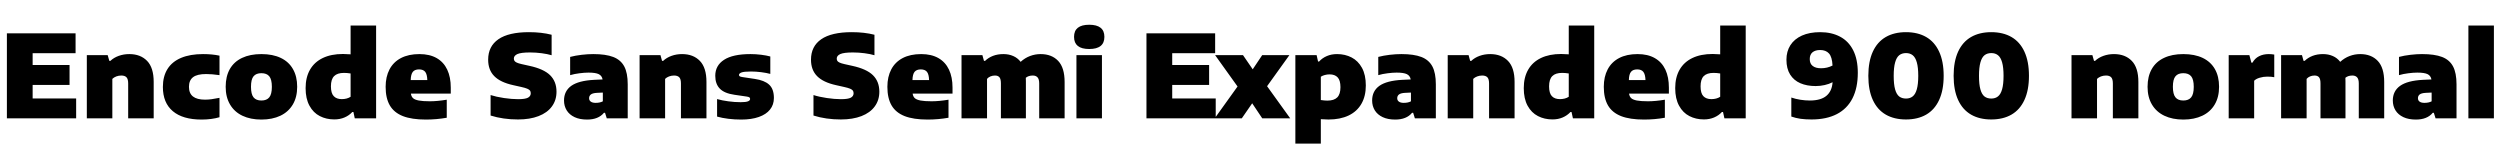 <svg xmlns="http://www.w3.org/2000/svg" xmlns:xlink="http://www.w3.org/1999/xlink" width="522.324" height="30"><path fill="black" d="M6.82 17.74L6.82 20.57L15.91 20.57L15.91 24.72L1.44 24.72L1.44 6.96L15.79 6.96L15.79 11.11L6.82 11.11L6.82 13.58L14.53 13.58L14.53 17.74L6.82 17.74ZM18.14 24.72L18.14 11.52L22.50 11.52L22.84 12.72L23.06 12.72Q23.78 12.04 24.81 11.67Q25.84 11.30 27.02 11.30L27.02 11.30Q29.36 11.30 30.74 12.73Q32.11 14.15 32.11 17.12L32.11 17.12L32.11 24.72L26.78 24.72L26.78 17.45Q26.78 16.52 26.43 16.15Q26.08 15.78 25.34 15.78L25.34 15.78Q24.79 15.78 24.29 15.97Q23.80 16.16 23.47 16.48L23.47 16.48L23.47 24.72L18.14 24.72ZM42.13 24.98Q38.18 24.98 36.11 23.23Q34.03 21.48 34.03 18.17L34.03 18.17Q34.03 15.95 35.00 14.41Q35.96 12.88 37.84 12.09Q39.72 11.30 42.42 11.30L42.42 11.30Q44.34 11.30 45.86 11.63L45.86 11.63L45.86 15.70Q44.27 15.47 43.08 15.47L43.08 15.47Q41.18 15.47 40.33 16.13Q39.48 16.79 39.48 18.14L39.48 18.14Q39.48 19.50 40.32 20.16Q41.16 20.82 42.83 20.82L42.83 20.82Q43.51 20.82 44.18 20.73Q44.86 20.64 45.86 20.44L45.86 20.44L45.86 24.49Q45.11 24.72 44.14 24.85Q43.18 24.98 42.13 24.98L42.13 24.98ZM54.61 24.98Q52.33 24.98 50.65 24.18Q48.97 23.38 48.06 21.83Q47.15 20.29 47.15 18.14L47.15 18.14Q47.15 15.96 48.02 14.42Q48.90 12.89 50.57 12.10Q52.25 11.30 54.61 11.30L54.61 11.30Q56.99 11.30 58.66 12.10Q60.34 12.90 61.21 14.44Q62.09 15.97 62.09 18.13L62.09 18.13Q62.09 20.29 61.18 21.83Q60.26 23.38 58.58 24.18Q56.89 24.98 54.61 24.98L54.61 24.98ZM54.61 21Q55.72 21 56.26 20.34Q56.80 19.68 56.80 18.14L56.80 18.14Q56.80 16.60 56.26 15.94Q55.72 15.29 54.61 15.29L54.61 15.29Q53.51 15.29 52.97 15.94Q52.44 16.58 52.44 18.13L52.44 18.13Q52.44 19.68 52.97 20.34Q53.51 21 54.61 21L54.61 21ZM69.84 24.95Q68.16 24.95 66.81 24.25Q65.46 23.56 64.66 22.09Q63.85 20.62 63.85 18.41L63.85 18.41Q63.85 16.16 64.77 14.56Q65.69 12.96 67.44 12.12Q69.19 11.28 71.66 11.28L71.66 11.28Q72.31 11.28 73.25 11.35L73.25 11.35L73.25 5.33L78.58 5.33L78.58 24.72L74.12 24.72L73.84 23.40L73.61 23.40Q72.94 24.13 71.98 24.54Q71.03 24.95 69.84 24.95L69.84 24.95ZM71.41 20.71Q71.92 20.71 72.40 20.59Q72.89 20.46 73.25 20.22L73.25 20.22L73.25 15.35Q72.50 15.23 71.87 15.23L71.87 15.23Q70.48 15.23 69.81 15.90Q69.14 16.57 69.14 18.04L69.14 18.04Q69.14 19.48 69.73 20.09Q70.31 20.71 71.41 20.71L71.41 20.71ZM94.18 18.31L94.18 19.56L85.85 19.56Q85.93 20.17 86.30 20.51Q86.66 20.84 87.49 21Q88.31 21.16 89.80 21.16L89.80 21.16Q91.39 21.16 93.34 20.83L93.34 20.83L93.34 24.60Q91.19 24.98 88.98 24.98L88.98 24.98Q86.03 24.98 84.18 24.26Q82.33 23.53 81.45 22.03Q80.57 20.52 80.57 18.14L80.57 18.14Q80.57 16.04 81.38 14.50Q82.19 12.96 83.77 12.13Q85.36 11.30 87.62 11.30L87.62 11.30Q89.77 11.30 91.24 12.14Q92.70 12.98 93.44 14.55Q94.18 16.12 94.18 18.31L94.18 18.31ZM87.55 14.50Q86.66 14.50 86.25 15.01Q85.84 15.53 85.81 16.73L85.81 16.73L89.28 16.73Q89.24 15.53 88.84 15.01Q88.43 14.50 87.55 14.50L87.55 14.50ZM108.23 24.96Q105.11 24.96 102.50 24.14L102.50 24.14L102.50 19.86Q103.68 20.24 105.29 20.48Q106.91 20.72 108.24 20.72L108.24 20.72Q109.73 20.72 110.31 20.41Q110.89 20.09 110.89 19.49L110.89 19.49Q110.89 19.15 110.74 18.93Q110.58 18.71 110.15 18.53Q109.73 18.35 108.91 18.17L108.91 18.17L107.26 17.80Q104.54 17.21 103.27 15.91Q101.99 14.62 101.99 12.47L101.99 12.47Q101.99 9.68 104.13 8.20Q106.27 6.72 110.51 6.72L110.51 6.72Q113.15 6.72 115.25 7.26L115.25 7.26L115.25 11.54Q114.38 11.28 113.17 11.12Q111.95 10.96 110.76 10.96L110.76 10.96Q108.86 10.96 108.11 11.29Q107.36 11.63 107.36 12.23L107.36 12.23Q107.36 12.53 107.50 12.73Q107.63 12.92 107.97 13.08Q108.31 13.24 108.97 13.39L108.97 13.39L110.63 13.76Q113.59 14.40 114.93 15.71Q116.27 17.03 116.27 19.16L116.27 19.16Q116.27 20.94 115.30 22.25Q114.34 23.56 112.52 24.26Q110.71 24.96 108.23 24.96L108.23 24.96ZM123.95 11.30Q126.56 11.30 128.12 11.90Q129.68 12.50 130.42 13.87Q131.15 15.24 131.15 17.62L131.15 17.62L131.15 24.72L126.77 24.72L126.41 23.57L126.18 23.57Q125.02 24.98 122.65 24.98L122.65 24.98Q121.12 24.98 120.04 24.47Q118.96 23.96 118.40 23.06Q117.84 22.15 117.84 21L117.84 21Q117.84 19.02 119.36 17.93Q120.89 16.85 124.13 16.68L124.13 16.68L125.90 16.60Q125.76 15.82 125.09 15.49Q124.43 15.17 122.96 15.17L122.96 15.17Q122.11 15.17 121.06 15.31Q120.00 15.44 119.12 15.70L119.12 15.70L119.12 11.89Q120.23 11.60 121.52 11.45Q122.82 11.30 123.95 11.30L123.95 11.30ZM124.44 21.49Q125.35 21.49 125.95 21.17L125.95 21.17L125.95 19.34L124.69 19.40Q123.84 19.45 123.46 19.73Q123.08 20.02 123.08 20.52L123.08 20.52Q123.08 20.98 123.43 21.23Q123.78 21.49 124.44 21.49L124.44 21.49ZM133.63 24.72L133.63 11.52L137.99 11.52L138.32 12.72L138.55 12.72Q139.27 12.04 140.30 11.67Q141.32 11.30 142.51 11.30L142.51 11.30Q144.85 11.30 146.23 12.73Q147.60 14.15 147.60 17.12L147.60 17.12L147.60 24.72L142.27 24.72L142.27 17.45Q142.27 16.52 141.92 16.15Q141.56 15.78 140.83 15.78L140.83 15.78Q140.28 15.78 139.78 15.97Q139.28 16.16 138.96 16.48L138.96 16.48L138.96 24.72L133.63 24.72ZM154.86 24.98Q153.49 24.98 152.18 24.82Q150.88 24.66 149.82 24.36L149.82 24.36L149.82 20.70Q150.88 21 152.18 21.17Q153.48 21.35 154.76 21.35L154.76 21.35Q155.84 21.35 156.28 21.17Q156.72 21 156.72 20.68L156.72 20.68Q156.72 20.46 156.58 20.35Q156.44 20.24 156.04 20.18L156.04 20.18L153.44 19.80Q151.34 19.50 150.39 18.52Q149.44 17.54 149.44 15.84L149.44 15.84Q149.44 13.69 151.27 12.50Q153.11 11.30 156.80 11.30L156.80 11.30Q157.90 11.30 159.02 11.44Q160.14 11.58 160.94 11.80L160.94 11.80L160.94 15.44Q160.13 15.22 159.03 15.08Q157.93 14.94 156.90 14.94L156.90 14.94Q155.44 14.94 154.92 15.14Q154.40 15.34 154.40 15.66L154.40 15.66Q154.40 15.84 154.55 15.94Q154.70 16.04 155.10 16.10L155.10 16.10L157.70 16.49Q159.70 16.78 160.69 17.68Q161.69 18.59 161.69 20.47L161.69 20.47Q161.69 21.88 160.88 22.89Q160.08 23.90 158.54 24.44Q157.01 24.98 154.86 24.98L154.86 24.98ZM175.68 24.96Q172.56 24.96 169.96 24.14L169.96 24.14L169.96 19.86Q171.13 20.24 172.75 20.48Q174.36 20.72 175.69 20.72L175.69 20.72Q177.18 20.72 177.76 20.41Q178.34 20.09 178.34 19.49L178.34 19.49Q178.34 19.15 178.19 18.93Q178.03 18.71 177.61 18.53Q177.18 18.35 176.36 18.17L176.36 18.17L174.71 17.80Q172.00 17.21 170.72 15.91Q169.44 14.62 169.44 12.47L169.44 12.47Q169.44 9.68 171.58 8.20Q173.72 6.72 177.96 6.72L177.96 6.72Q180.60 6.72 182.70 7.26L182.70 7.26L182.70 11.54Q181.84 11.28 180.62 11.12Q179.40 10.96 178.21 10.96L178.21 10.96Q176.32 10.96 175.57 11.29Q174.82 11.63 174.82 12.23L174.82 12.23Q174.82 12.53 174.95 12.73Q175.08 12.92 175.42 13.08Q175.76 13.24 176.42 13.39L176.42 13.39L178.08 13.76Q181.04 14.40 182.38 15.71Q183.72 17.03 183.72 19.16L183.72 19.16Q183.72 20.94 182.75 22.25Q181.79 23.56 179.98 24.26Q178.16 24.96 175.68 24.96L175.68 24.96ZM199.01 18.31L199.01 19.56L190.68 19.56Q190.76 20.17 191.13 20.51Q191.50 20.84 192.32 21Q193.14 21.16 194.63 21.16L194.63 21.16Q196.22 21.16 198.17 20.83L198.17 20.83L198.17 24.60Q196.02 24.98 193.81 24.98L193.81 24.98Q190.86 24.98 189.01 24.26Q187.16 23.53 186.28 22.03Q185.40 20.52 185.40 18.14L185.40 18.14Q185.40 16.04 186.21 14.50Q187.02 12.96 188.60 12.13Q190.19 11.30 192.46 11.30L192.46 11.30Q194.60 11.30 196.07 12.14Q197.53 12.98 198.27 14.55Q199.01 16.12 199.01 18.31L199.01 18.31ZM192.38 14.50Q191.50 14.50 191.08 15.01Q190.67 15.53 190.64 16.73L190.64 16.73L194.11 16.73Q194.08 15.53 193.67 15.01Q193.26 14.50 192.38 14.50L192.38 14.50ZM217.42 11.30Q219.74 11.30 221.09 12.73Q222.43 14.15 222.43 17.14L222.43 17.14L222.43 24.72L217.12 24.72L217.12 17.44Q217.12 16.54 216.77 16.16Q216.42 15.78 215.78 15.78L215.78 15.78Q214.88 15.78 214.32 16.25L214.32 16.25Q214.34 16.73 214.34 17.00L214.34 17.00L214.34 24.72L209.12 24.72L209.12 17.44Q209.12 16.52 208.82 16.15Q208.51 15.78 207.88 15.78L207.88 15.78Q207.36 15.78 206.92 15.97Q206.48 16.16 206.22 16.48L206.22 16.48L206.22 24.72L200.89 24.72L200.89 11.52L205.25 11.52L205.58 12.72L205.81 12.72Q206.51 12.04 207.47 11.67Q208.44 11.30 209.64 11.30L209.64 11.30Q210.78 11.30 211.70 11.71Q212.62 12.11 213.24 12.92L213.24 12.92Q214.14 12.10 215.21 11.70Q216.28 11.30 217.42 11.30L217.42 11.30ZM230.23 24.72L224.90 24.72L224.90 11.52L230.23 11.52L230.23 24.72ZM227.57 10.24Q224.40 10.24 224.40 7.70L224.40 7.70Q224.40 5.17 227.57 5.17L227.57 5.17Q230.74 5.17 230.74 7.70L230.74 7.70Q230.74 10.24 227.57 10.24L227.57 10.24ZM244.91 17.74L244.91 20.57L254.00 20.57L254.00 24.72L239.53 24.72L239.53 6.96L253.88 6.96L253.88 11.11L244.91 11.11L244.91 13.58L252.62 13.58L252.62 17.74L244.91 17.74ZM269.39 11.52L264.73 18.01L269.56 24.72L263.72 24.72L261.62 21.58L259.45 24.72L253.79 24.72L258.56 18.07L253.87 11.52L259.70 11.52L261.73 14.48L263.71 11.52L269.39 11.52ZM270.64 30L270.64 11.52L275.08 11.52L275.38 12.85L275.60 12.85Q276.26 12.12 277.22 11.71Q278.17 11.30 279.36 11.30L279.36 11.30Q281.04 11.30 282.40 12.01Q283.75 12.71 284.56 14.18Q285.36 15.65 285.36 17.86L285.36 17.86Q285.36 20.09 284.44 21.69Q283.52 23.29 281.77 24.13Q280.01 24.97 277.54 24.97L277.54 24.97Q276.90 24.97 275.96 24.90L275.96 24.90L275.96 30L270.64 30ZM277.33 21.02Q278.72 21.02 279.39 20.35Q280.06 19.68 280.06 18.22L280.06 18.22Q280.06 16.78 279.47 16.16Q278.89 15.54 277.79 15.54L277.79 15.54Q277.28 15.54 276.80 15.67Q276.32 15.79 275.96 16.03L275.96 16.03L275.96 20.90Q276.71 21.02 277.33 21.02L277.33 21.02ZM292.79 11.30Q295.40 11.30 296.96 11.90Q298.52 12.50 299.26 13.87Q299.99 15.24 299.99 17.62L299.99 17.62L299.99 24.72L295.61 24.72L295.25 23.57L295.02 23.57Q293.86 24.98 291.49 24.98L291.49 24.98Q289.96 24.98 288.88 24.47Q287.80 23.96 287.24 23.06Q286.68 22.15 286.68 21L286.68 21Q286.68 19.02 288.20 17.93Q289.73 16.85 292.97 16.68L292.97 16.68L294.74 16.60Q294.60 15.82 293.93 15.49Q293.27 15.17 291.80 15.17L291.80 15.17Q290.95 15.17 289.90 15.31Q288.84 15.44 287.96 15.70L287.96 15.70L287.96 11.89Q289.07 11.60 290.36 11.45Q291.66 11.30 292.79 11.30L292.79 11.30ZM293.28 21.49Q294.19 21.49 294.79 21.17L294.79 21.17L294.79 19.34L293.53 19.40Q292.68 19.45 292.30 19.73Q291.92 20.02 291.92 20.52L291.92 20.52Q291.92 20.98 292.27 21.23Q292.62 21.49 293.28 21.49L293.28 21.49ZM302.47 24.72L302.47 11.52L306.83 11.52L307.16 12.72L307.39 12.72Q308.11 12.04 309.14 11.67Q310.16 11.30 311.35 11.30L311.35 11.30Q313.69 11.30 315.07 12.73Q316.44 14.15 316.44 17.12L316.44 17.12L316.44 24.72L311.11 24.72L311.11 17.45Q311.11 16.52 310.76 16.15Q310.40 15.78 309.67 15.78L309.67 15.78Q309.12 15.78 308.62 15.97Q308.12 16.16 307.80 16.48L307.80 16.48L307.80 24.72L302.47 24.72ZM324.35 24.95Q322.67 24.95 321.32 24.25Q319.97 23.56 319.16 22.09Q318.36 20.62 318.36 18.41L318.36 18.41Q318.36 16.16 319.28 14.56Q320.20 12.96 321.95 12.12Q323.70 11.28 326.17 11.28L326.17 11.28Q326.82 11.28 327.76 11.35L327.76 11.35L327.76 5.33L333.08 5.33L333.08 24.72L328.63 24.72L328.34 23.40L328.12 23.40Q327.44 24.13 326.49 24.54Q325.54 24.95 324.35 24.95L324.35 24.95ZM325.92 20.71Q326.42 20.71 326.91 20.59Q327.40 20.46 327.76 20.22L327.76 20.22L327.76 15.35Q327.01 15.23 326.38 15.23L326.38 15.23Q324.98 15.23 324.32 15.90Q323.65 16.57 323.65 18.04L323.65 18.04Q323.65 19.48 324.23 20.09Q324.82 20.71 325.92 20.71L325.92 20.71ZM348.68 18.31L348.68 19.56L340.36 19.56Q340.44 20.17 340.81 20.51Q341.17 20.84 341.99 21Q342.82 21.16 344.30 21.16L344.30 21.16Q345.90 21.16 347.84 20.83L347.84 20.83L347.84 24.60Q345.70 24.98 343.49 24.98L343.49 24.98Q340.54 24.98 338.69 24.26Q336.84 23.53 335.96 22.03Q335.08 20.52 335.08 18.14L335.08 18.14Q335.08 16.04 335.89 14.50Q336.70 12.96 338.28 12.13Q339.86 11.30 342.13 11.30L342.13 11.30Q344.28 11.30 345.74 12.14Q347.21 12.98 347.95 14.55Q348.68 16.12 348.68 18.31L348.68 18.31ZM342.06 14.50Q341.17 14.50 340.76 15.01Q340.34 15.53 340.32 16.73L340.32 16.73L343.79 16.73Q343.75 15.53 343.34 15.01Q342.94 14.50 342.06 14.50L342.06 14.50ZM355.99 24.95Q354.31 24.95 352.96 24.25Q351.61 23.56 350.81 22.09Q350.00 20.62 350.00 18.41L350.00 18.41Q350.00 16.16 350.92 14.56Q351.84 12.96 353.59 12.12Q355.34 11.28 357.82 11.28L357.82 11.28Q358.46 11.28 359.40 11.35L359.40 11.35L359.40 5.33L364.73 5.33L364.73 24.72L360.28 24.72L359.99 23.40L359.76 23.40Q359.09 24.13 358.13 24.54Q357.18 24.95 355.99 24.95L355.99 24.95ZM357.56 20.71Q358.07 20.71 358.55 20.59Q359.04 20.46 359.40 20.22L359.40 20.22L359.40 15.35Q358.66 15.23 358.02 15.23L358.02 15.23Q356.63 15.23 355.96 15.90Q355.30 16.57 355.30 18.04L355.30 18.04Q355.30 19.48 355.88 20.09Q356.46 20.71 357.56 20.71L357.56 20.71ZM380.29 6.72Q382.68 6.72 384.44 7.66Q386.21 8.59 387.18 10.49Q388.15 12.40 388.15 15.20L388.15 15.20Q388.15 18.36 387.04 20.54Q385.93 22.72 383.77 23.84Q381.60 24.96 378.48 24.96L378.48 24.96Q377.22 24.96 376.19 24.82Q375.16 24.67 374.26 24.35L374.26 24.35L374.26 20.38Q375.14 20.68 376.14 20.84Q377.14 21 378.13 21L378.13 21Q380.42 21 381.59 20.02Q382.76 19.03 382.88 17.18L382.88 17.18Q382.16 17.56 381.23 17.77Q380.30 17.98 379.34 17.98L379.34 17.98Q377.52 17.98 376.15 17.39Q374.78 16.80 374.01 15.57Q373.24 14.34 373.24 12.47L373.24 12.47Q373.24 10.75 374.06 9.45Q374.89 8.15 376.48 7.43Q378.07 6.72 380.29 6.72L380.29 6.72ZM378.11 12.34Q378.11 13.31 378.73 13.78Q379.34 14.26 380.47 14.26L380.47 14.26Q381.79 14.26 382.87 13.69L382.87 13.69Q382.78 11.89 382.13 11.17Q381.48 10.45 380.28 10.45L380.28 10.45Q379.26 10.45 378.68 10.93Q378.11 11.41 378.11 12.34L378.11 12.34ZM398.21 24.96Q395.76 24.96 394.00 23.95Q392.23 22.93 391.29 20.89Q390.35 18.85 390.35 15.84L390.35 15.84Q390.35 12.83 391.29 10.79Q392.23 8.75 394.00 7.73Q395.76 6.72 398.21 6.72L398.21 6.72Q400.67 6.72 402.43 7.73Q404.20 8.75 405.14 10.79Q406.09 12.84 406.09 15.84L406.09 15.84Q406.09 18.84 405.14 20.89Q404.20 22.93 402.43 23.95Q400.67 24.96 398.21 24.96L398.21 24.96ZM398.22 20.59Q399.06 20.59 399.62 20.14Q400.19 19.69 400.48 18.65Q400.78 17.60 400.78 15.84L400.78 15.84Q400.78 14.08 400.48 13.03Q400.19 11.99 399.62 11.54Q399.06 11.09 398.22 11.09L398.22 11.09Q397.37 11.09 396.80 11.54Q396.24 11.99 395.95 13.03Q395.65 14.08 395.65 15.84L395.65 15.84Q395.65 17.62 395.94 18.66Q396.23 19.70 396.79 20.15Q397.36 20.59 398.22 20.59L398.22 20.59ZM416.03 24.96Q413.58 24.96 411.82 23.95Q410.05 22.93 409.11 20.89Q408.17 18.85 408.17 15.84L408.17 15.84Q408.17 12.83 409.11 10.79Q410.05 8.75 411.82 7.73Q413.58 6.72 416.03 6.72L416.03 6.72Q418.49 6.72 420.25 7.73Q422.02 8.75 422.96 10.79Q423.91 12.84 423.91 15.84L423.91 15.84Q423.91 18.84 422.96 20.89Q422.02 22.93 420.25 23.95Q418.49 24.96 416.03 24.96L416.03 24.96ZM416.04 20.59Q416.88 20.59 417.44 20.14Q418.01 19.69 418.30 18.65Q418.60 17.60 418.60 15.84L418.60 15.84Q418.60 14.08 418.30 13.03Q418.01 11.99 417.44 11.54Q416.88 11.09 416.04 11.09L416.04 11.09Q415.19 11.09 414.62 11.54Q414.06 11.99 413.77 13.03Q413.47 14.08 413.47 15.84L413.47 15.84Q413.47 17.62 413.76 18.66Q414.05 19.70 414.61 20.15Q415.18 20.59 416.04 20.59L416.04 20.59ZM432.80 24.72L432.80 11.52L437.16 11.52L437.50 12.72L437.72 12.72Q438.44 12.04 439.47 11.67Q440.50 11.30 441.68 11.30L441.68 11.30Q444.02 11.30 445.40 12.73Q446.77 14.15 446.77 17.12L446.77 17.12L446.77 24.72L441.44 24.72L441.44 17.45Q441.44 16.52 441.09 16.15Q440.74 15.78 440.00 15.78L440.00 15.78Q439.45 15.78 438.95 15.97Q438.46 16.16 438.13 16.48L438.13 16.48L438.13 24.72L432.80 24.72ZM456.16 24.98Q453.88 24.98 452.20 24.18Q450.52 23.38 449.60 21.83Q448.69 20.29 448.69 18.14L448.69 18.14Q448.69 15.96 449.57 14.42Q450.44 12.89 452.12 12.10Q453.79 11.30 456.16 11.30L456.16 11.30Q458.53 11.30 460.21 12.10Q461.88 12.90 462.76 14.44Q463.63 15.97 463.63 18.13L463.63 18.13Q463.63 20.29 462.72 21.83Q461.81 23.38 460.12 24.18Q458.44 24.98 456.16 24.98L456.16 24.98ZM456.16 21Q457.26 21 457.80 20.34Q458.34 19.68 458.34 18.14L458.34 18.14Q458.34 16.60 457.80 15.94Q457.26 15.29 456.16 15.29L456.16 15.29Q455.05 15.29 454.52 15.94Q453.98 16.58 453.98 18.13L453.98 18.13Q453.98 19.68 454.52 20.34Q455.05 21 456.16 21L456.16 21ZM465.64 24.72L465.64 11.52L469.96 11.52L470.38 13.10L470.60 13.10Q471.11 12.19 471.98 11.75Q472.85 11.30 474.02 11.30L474.02 11.30Q474.56 11.30 475.16 11.40L475.16 11.40L475.16 16.13Q474.60 16.01 473.69 16.01L473.69 16.01Q472.87 16.01 472.12 16.24Q471.36 16.46 470.96 16.87L470.96 16.87L470.96 24.72L465.64 24.72ZM493.12 11.30Q495.44 11.30 496.79 12.73Q498.13 14.15 498.13 17.14L498.13 17.14L498.13 24.72L492.82 24.72L492.82 17.44Q492.82 16.54 492.47 16.16Q492.12 15.78 491.48 15.78L491.48 15.78Q490.58 15.78 490.02 16.25L490.02 16.25Q490.04 16.73 490.04 17.00L490.04 17.00L490.04 24.72L484.82 24.72L484.82 17.44Q484.82 16.52 484.52 16.15Q484.21 15.78 483.58 15.78L483.58 15.78Q483.06 15.78 482.62 15.97Q482.18 16.16 481.92 16.48L481.92 16.48L481.92 24.72L476.59 24.72L476.59 11.52L480.95 11.52L481.28 12.72L481.51 12.72Q482.21 12.04 483.17 11.67Q484.14 11.30 485.34 11.30L485.34 11.30Q486.48 11.30 487.40 11.71Q488.32 12.11 488.94 12.92L488.94 12.92Q489.84 12.10 490.91 11.70Q491.98 11.30 493.12 11.30L493.12 11.30ZM506.04 11.30Q508.66 11.30 510.22 11.90Q511.78 12.50 512.51 13.87Q513.24 15.24 513.24 17.62L513.24 17.62L513.24 24.72L508.86 24.72L508.50 23.57L508.27 23.57Q507.11 24.98 504.74 24.98L504.74 24.98Q503.21 24.98 502.13 24.47Q501.05 23.96 500.49 23.06Q499.93 22.15 499.93 21L499.93 21Q499.93 19.02 501.46 17.93Q502.98 16.85 506.22 16.68L506.22 16.68L508.00 16.60Q507.85 15.82 507.19 15.49Q506.52 15.17 505.06 15.17L505.06 15.17Q504.20 15.17 503.15 15.31Q502.09 15.44 501.22 15.70L501.22 15.70L501.22 11.89Q502.32 11.60 503.62 11.45Q504.91 11.30 506.04 11.30L506.04 11.30ZM506.53 21.49Q507.44 21.49 508.04 21.17L508.04 21.17L508.04 19.34L506.78 19.40Q505.93 19.45 505.55 19.73Q505.18 20.02 505.18 20.52L505.18 20.52Q505.18 20.98 505.52 21.23Q505.87 21.49 506.53 21.49L506.53 21.49ZM521.05 24.72L515.72 24.72L515.72 5.33L521.05 5.33L521.05 24.72Z"/></svg>